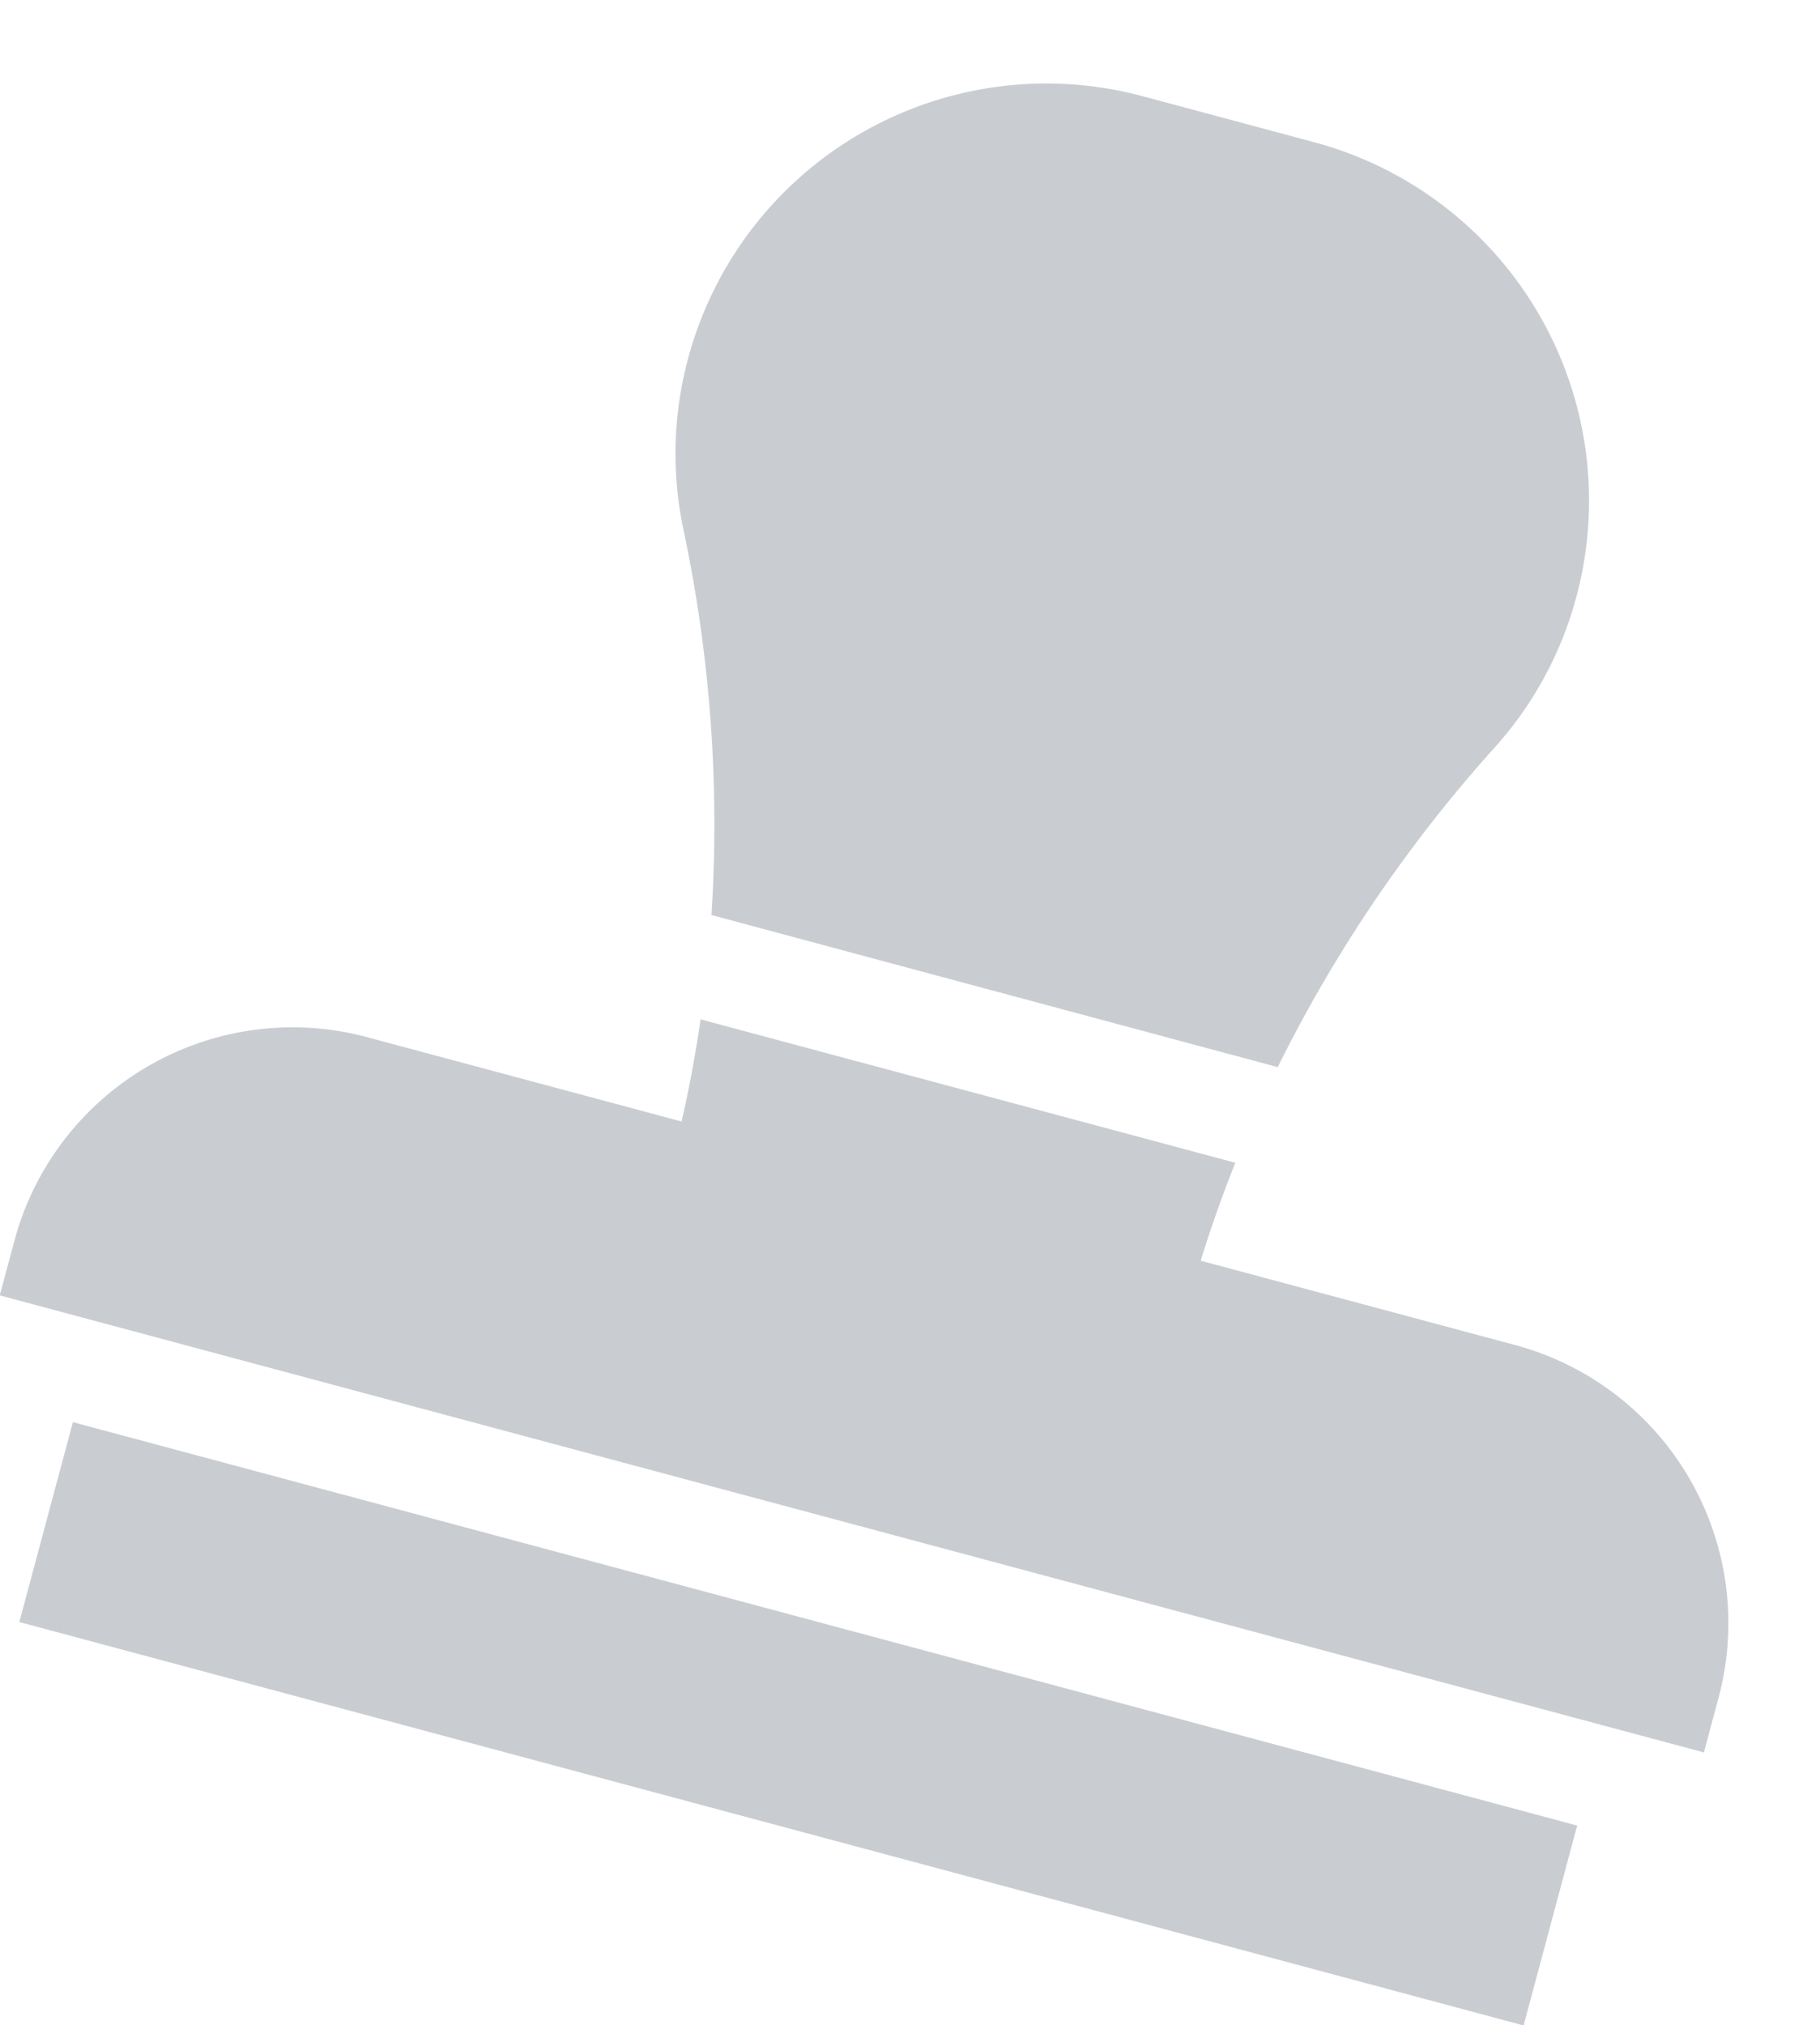<svg xmlns="http://www.w3.org/2000/svg" width="40.235" height="44.757" viewBox="0 0 40.235 44.757">
  <g id="free-icon-rubber-stamp-1167871" transform="matrix(0.966, 0.259, -0.259, 0.966, 8.319, -2.416)">
    <path id="패스_2038" data-name="패스 2038" d="M39,72.623V71.365a6.365,6.365,0,0,0-6.358-6.358h-7.2q.043-1.143.179-2.289H13.383q.136,1.145.179,2.289h-7.2A6.365,6.365,0,0,0,0,71.365v1.257Zm0,0" transform="translate(0 -40.482)" fill="#c9cdd2"/>
    <path id="패스_2039" data-name="패스 2039" d="M6.45,97.1H40.876v4.574H6.45Zm0,0" transform="translate(-4.163 -62.673)" fill="#c9cdd2"/>
    <path id="패스_2040" data-name="패스 2040" d="M42.97,19.952a31.34,31.34,0,0,1,2.8-8.059,8.1,8.1,0,0,0,.884-3.7A8.2,8.2,0,0,0,38.47,0H34.513a8.2,8.2,0,0,0-8.188,8.188,8.1,8.1,0,0,0,.884,3.7,31.339,31.339,0,0,1,2.8,8.059Zm0,0" transform="translate(-16.991)" fill="#c9cdd2"/>
  </g>
</svg>
